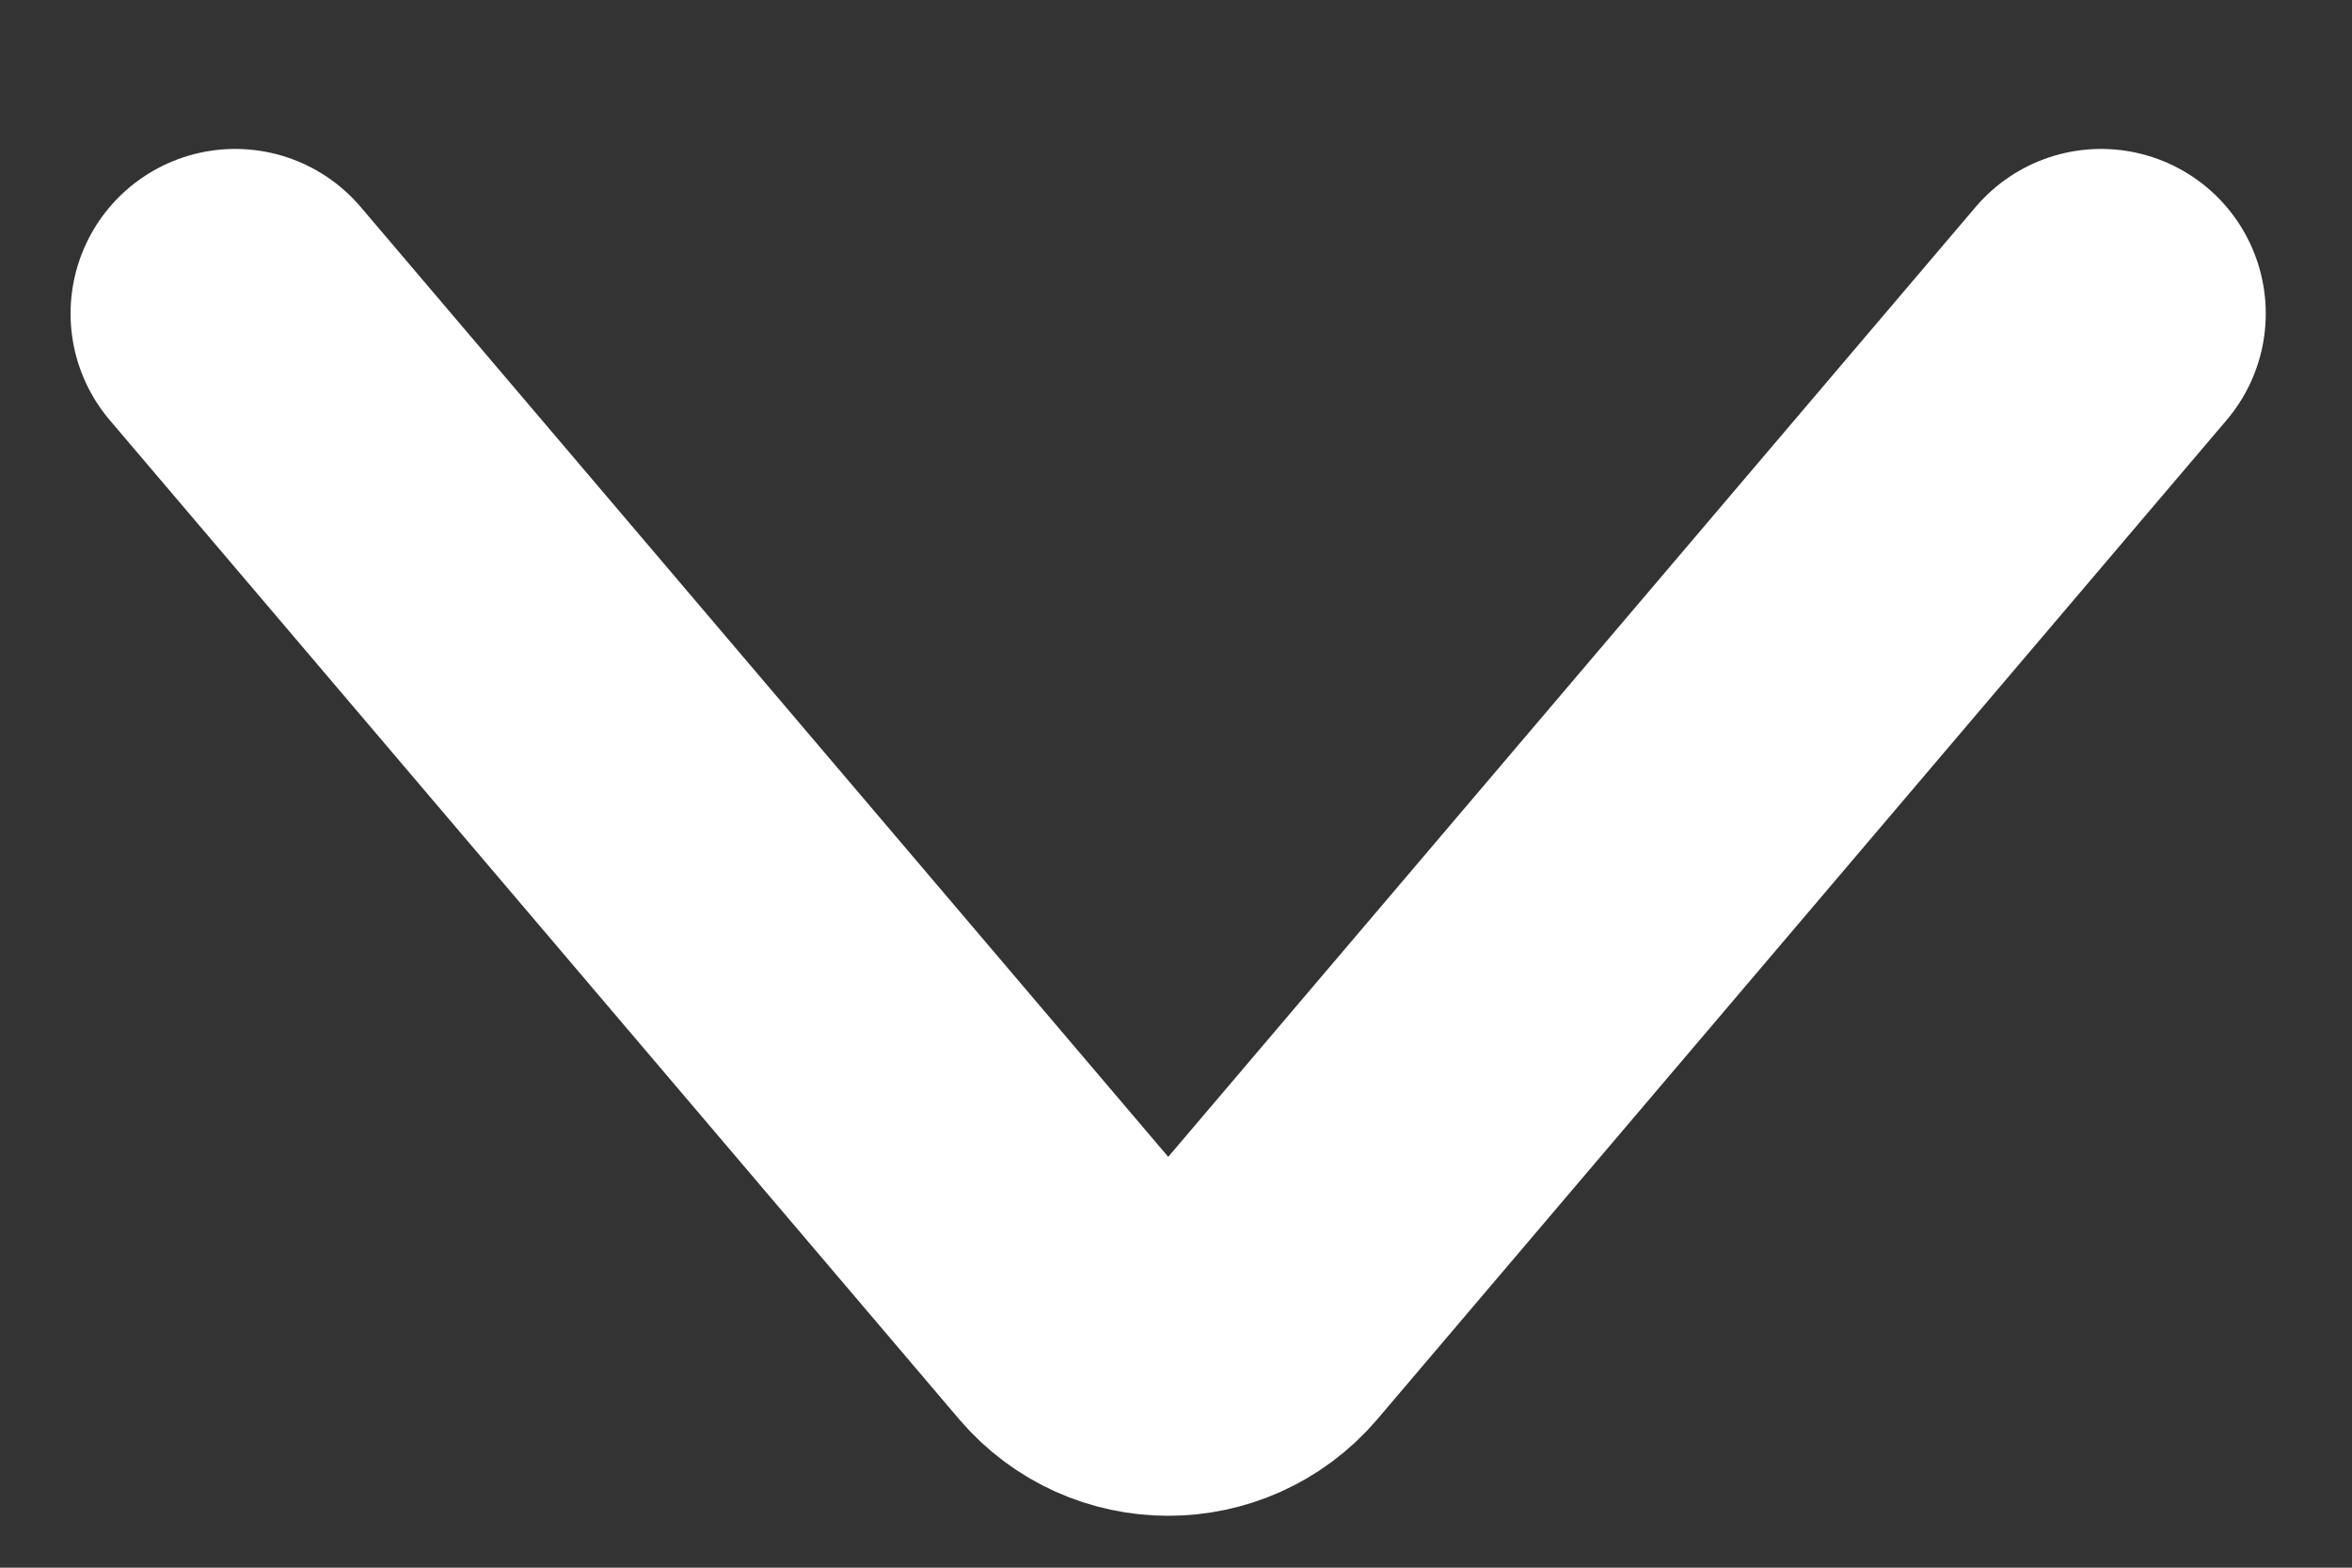 <svg width="15" height="10" viewBox="0 0 15 10" fill="none" xmlns="http://www.w3.org/2000/svg">
<rect x="0" y="0" width="15" height="10" fill="#333333" stroke="none"/>
<path d="M13.4 2L7.984 8.373C7.704 8.701 7.197 8.701 6.917 8.373L1.5 2" stroke="white" stroke-width="2.1" stroke-linecap="round"/>
</svg>
